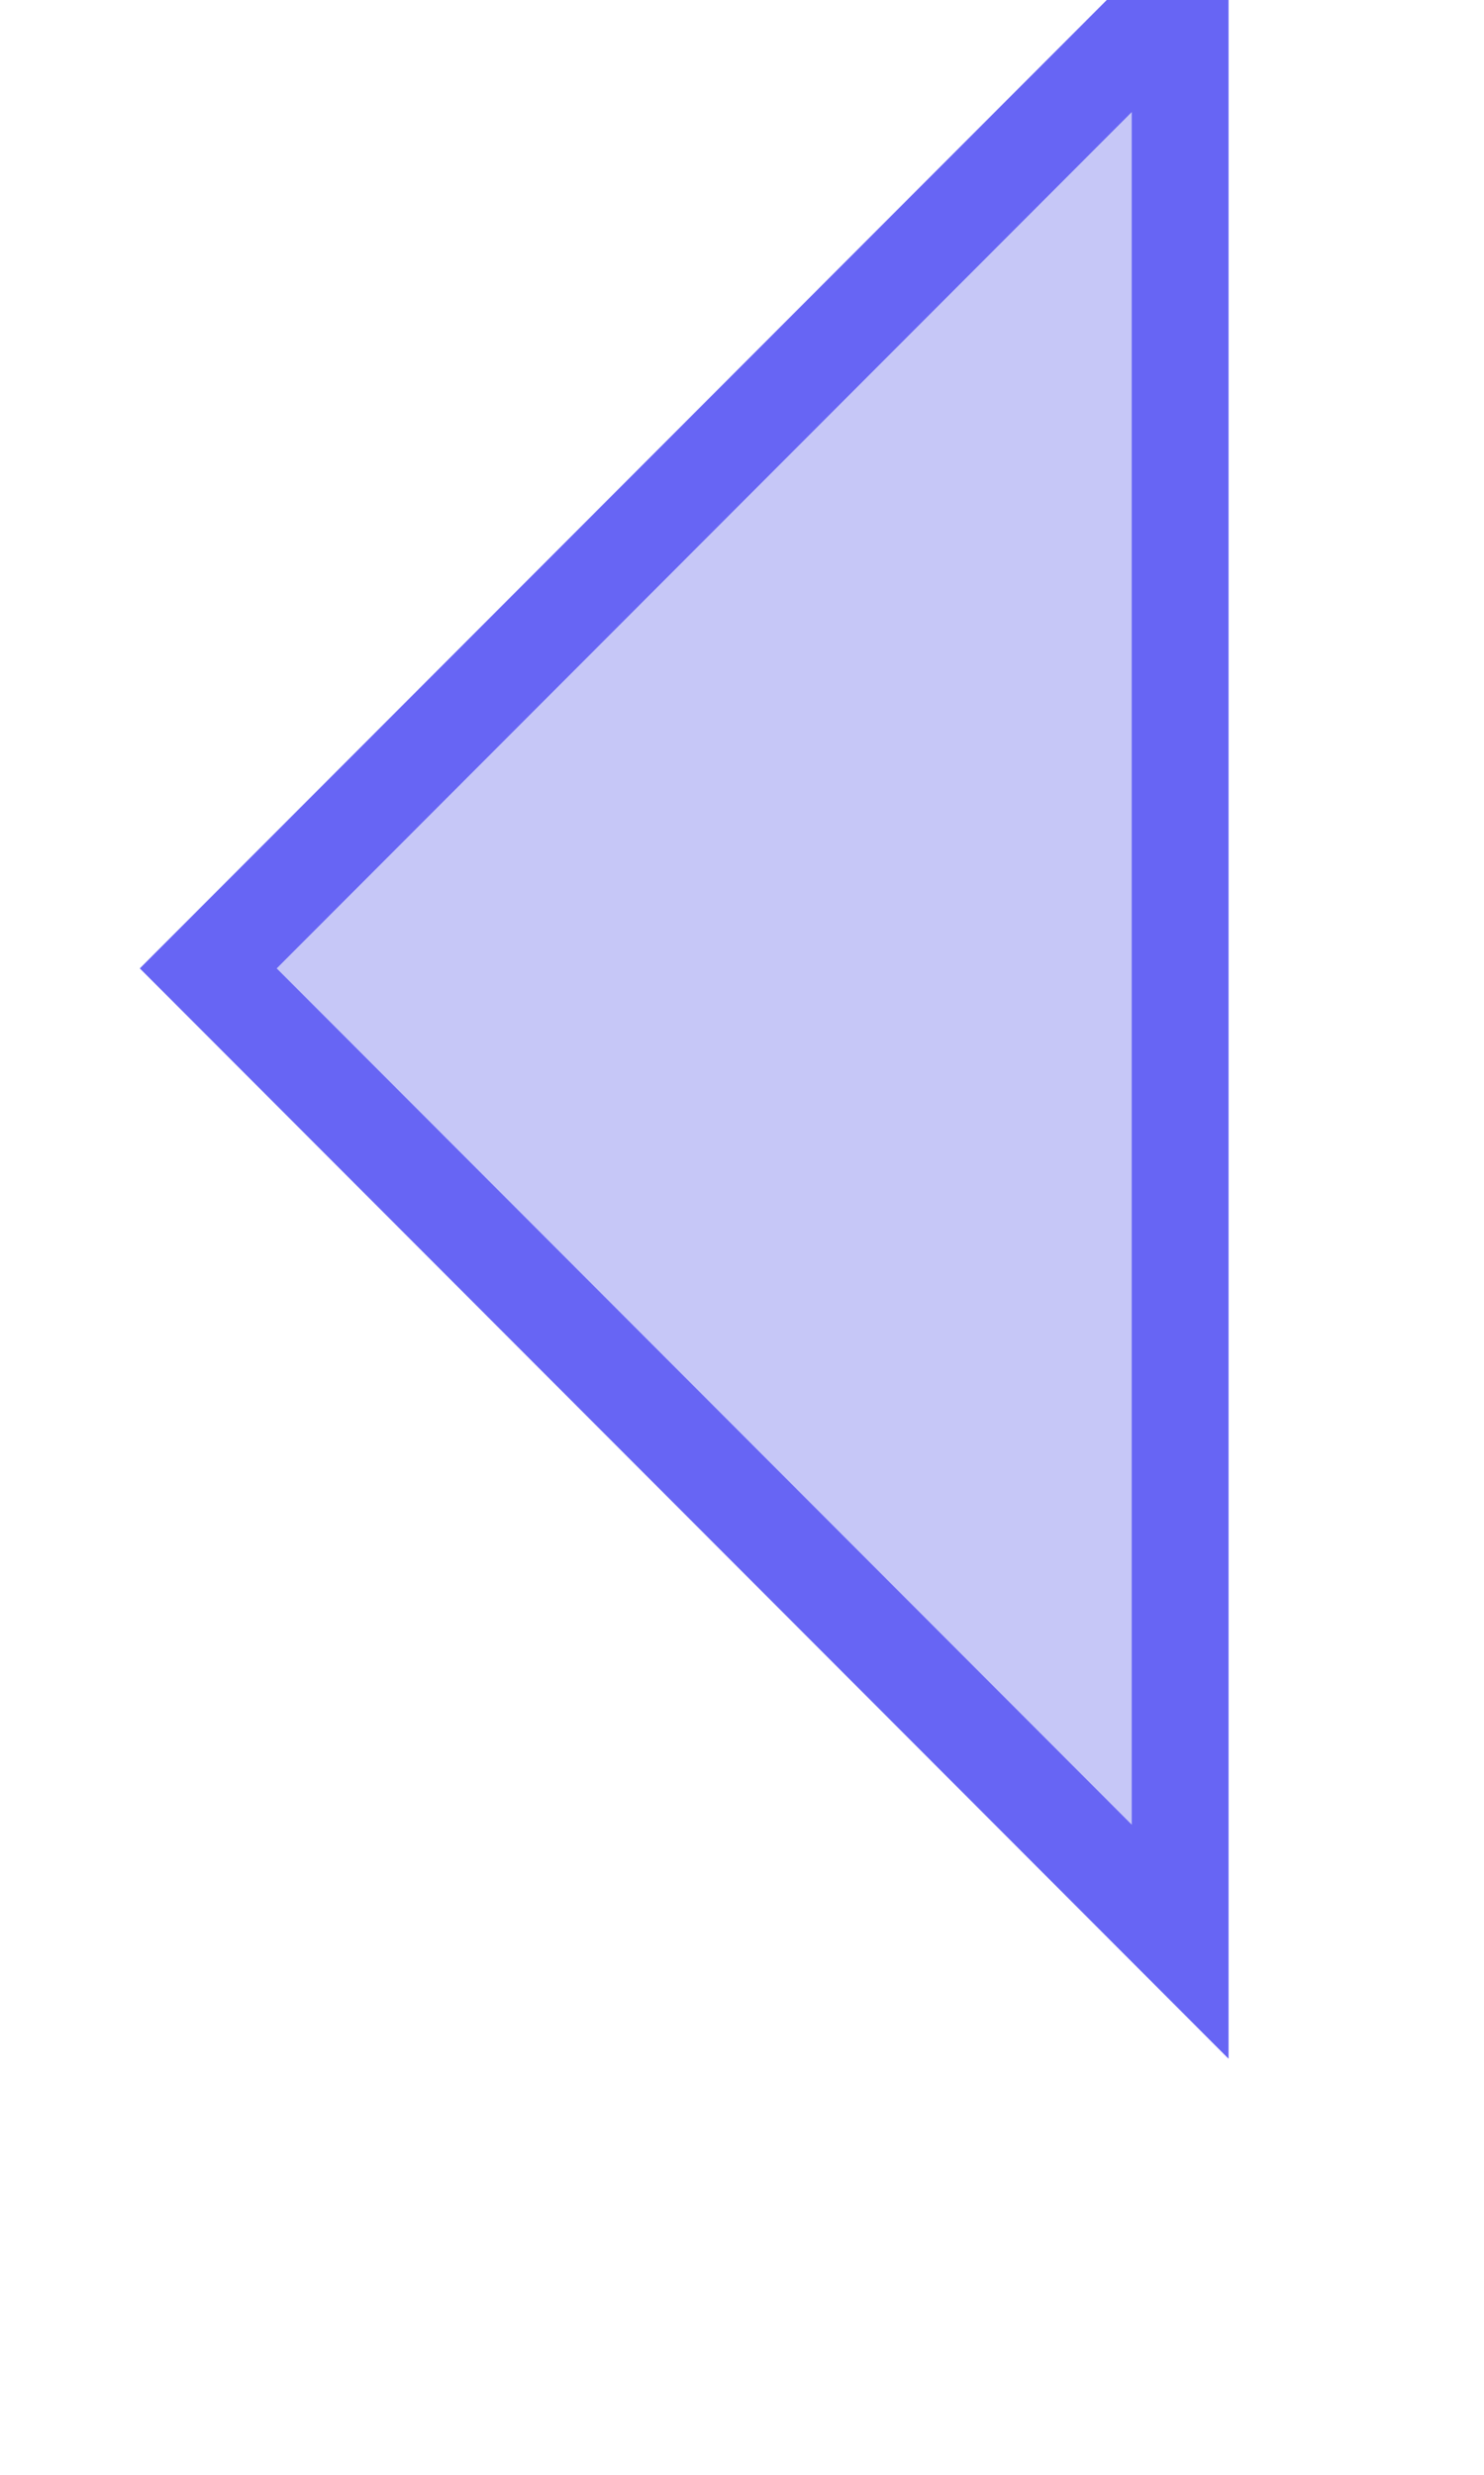 <svg width="15" height="25" viewBox="0 0 10 20" fill="none" xmlns="http://www.w3.org/2000/svg">
<path d="M8.543 15.692L0.684 7.826L8.543 -0.04L8.543 15.692Z" fill="#C6C7F7" stroke="#6765F4" stroke-width="0.783"/>
</svg>
